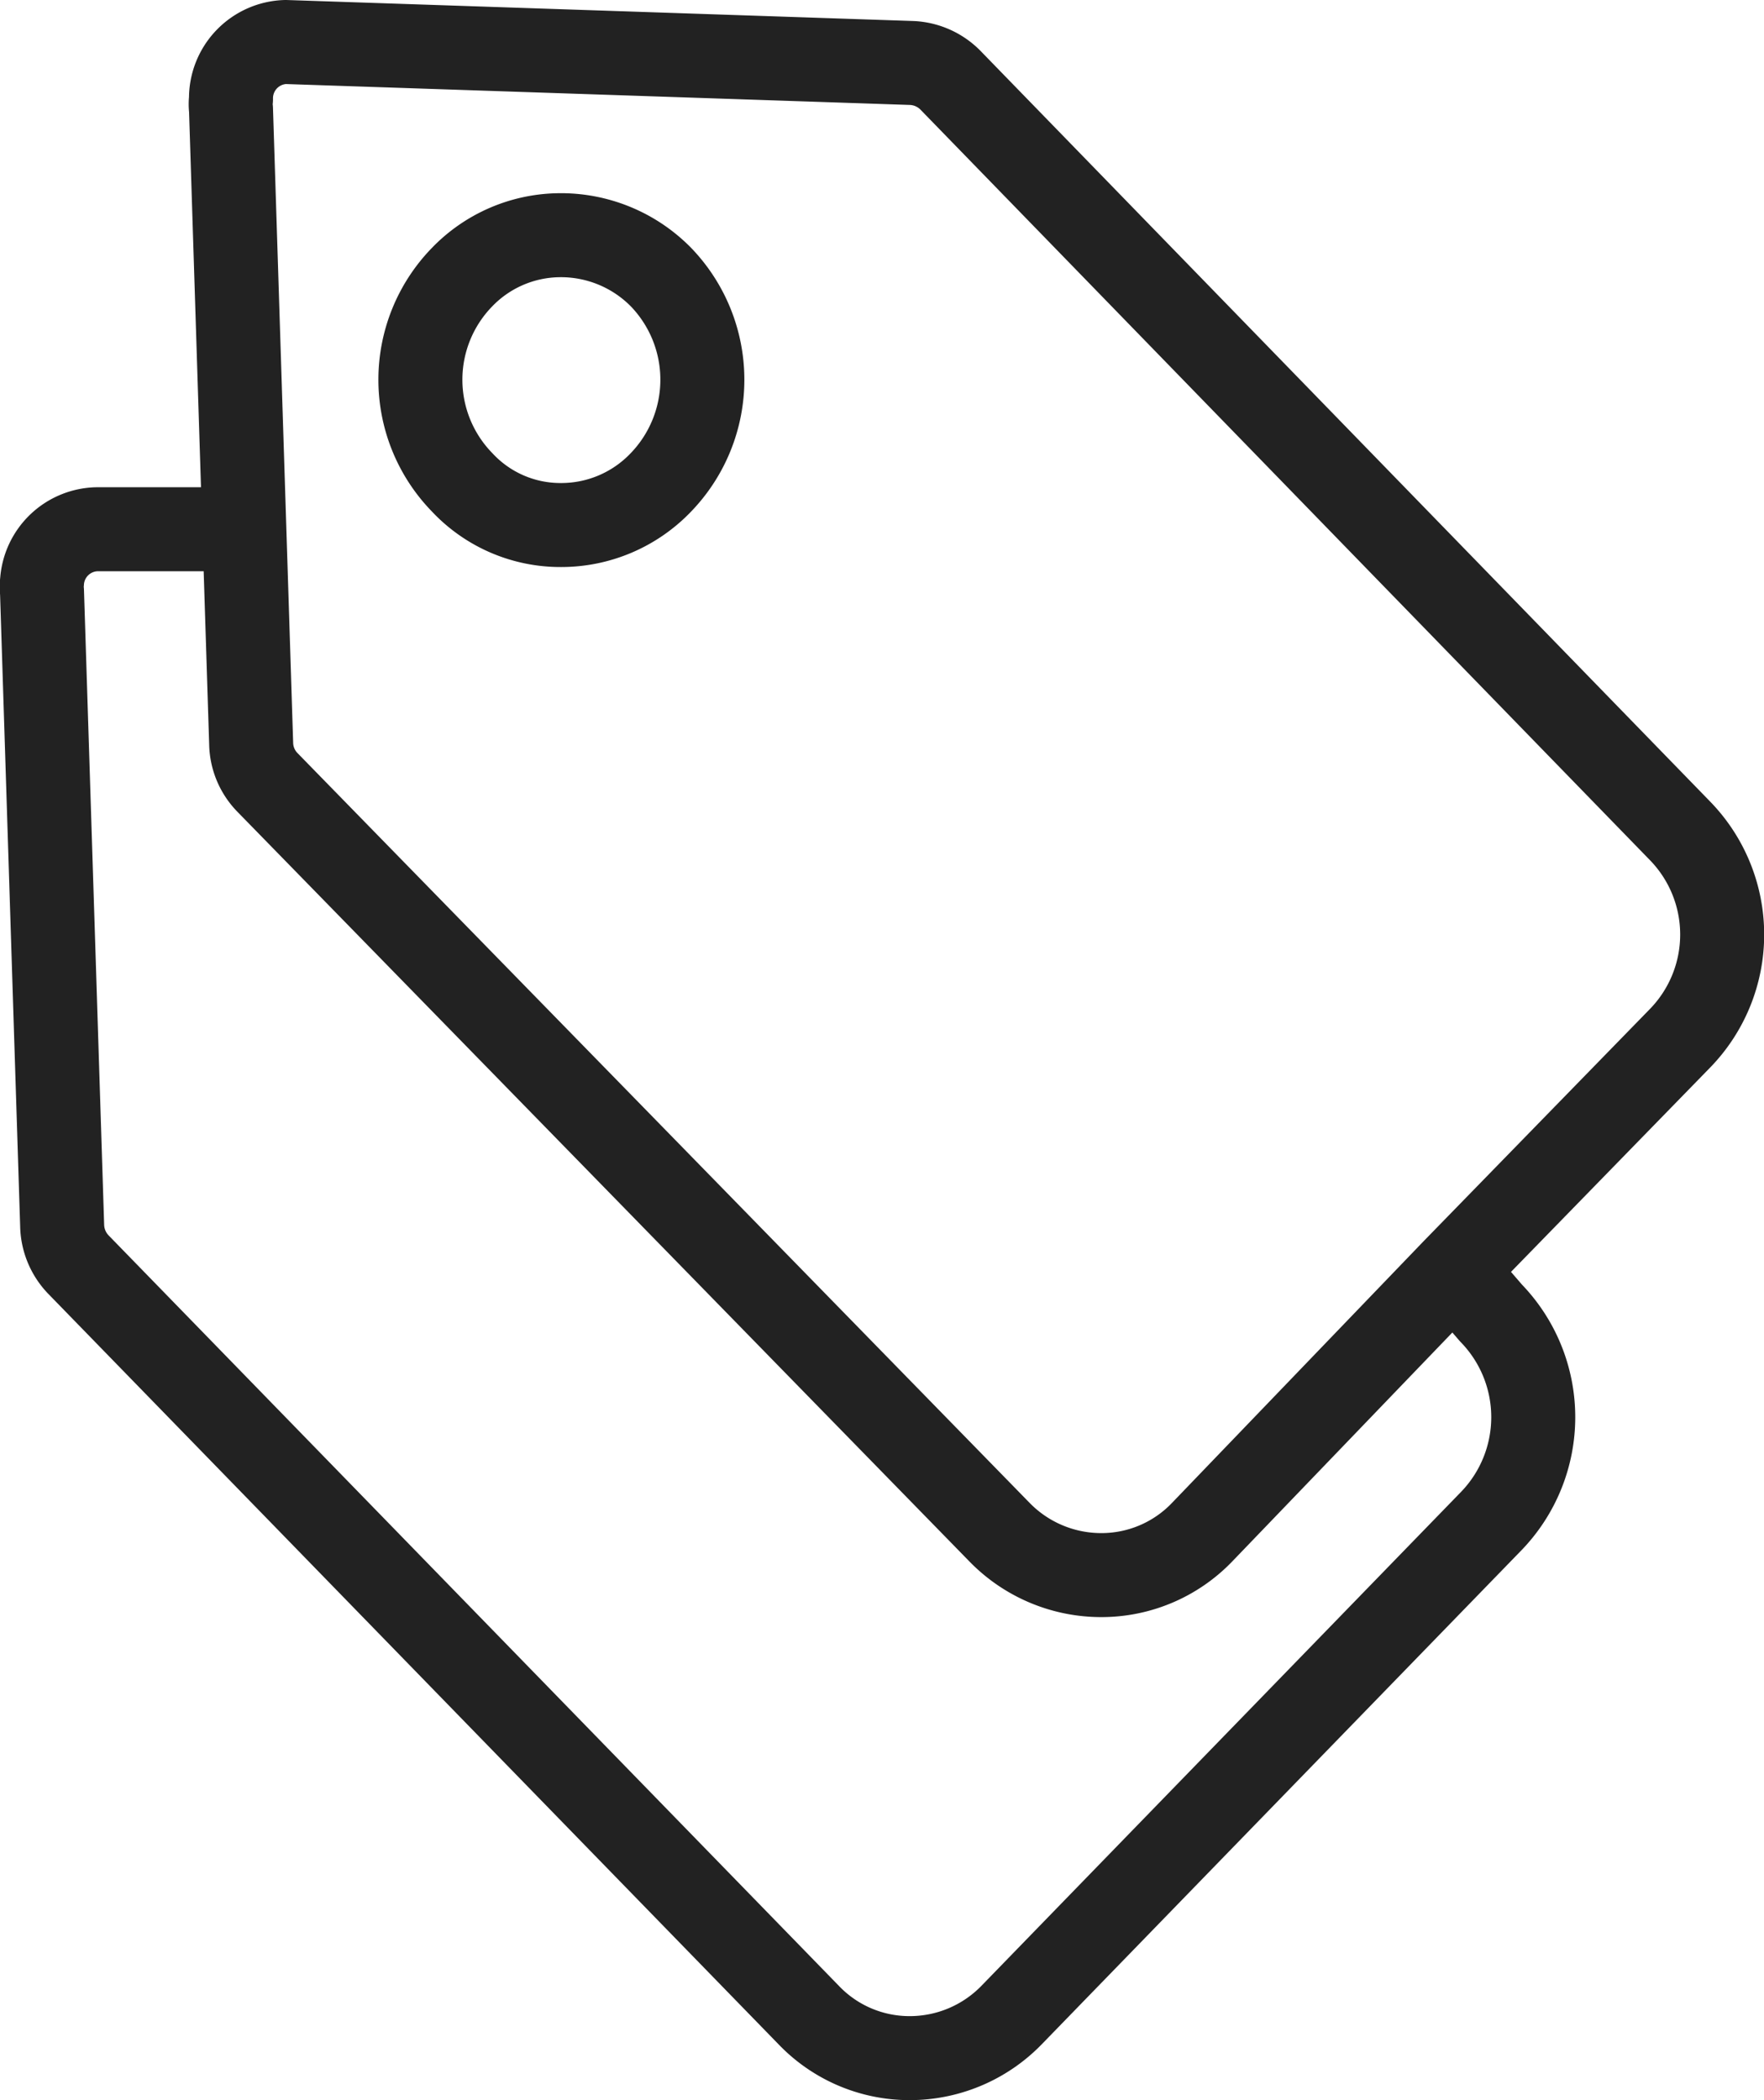 <svg id="Warstwa_1" data-name="Warstwa 1" xmlns="http://www.w3.org/2000/svg" viewBox="0 0 21 25"><defs><style>.cls-1{fill:none;stroke:#222;stroke-linejoin:round;}</style></defs><path class="cls-1" d="M3.41,6.8l-1.75,0A.67.67,0,0,0,1,7.43a.37.37,0,0,0,0,.11l.24,7.55a.69.69,0,0,0,.19.46l8.7,8.94a1.66,1.66,0,0,0,1.2.51,1.69,1.69,0,0,0,1.21-.51l5.71-5.88a1.78,1.78,0,0,0,0-2.48l-.44-.51m0,0-3,3.12a1.66,1.66,0,0,1-1.2.51,1.69,1.69,0,0,1-1.21-.51L3.68,9.81a.68.68,0,0,1-.19-.46L3.25,1.8a.49.49,0,0,1,0-.12A.67.67,0,0,1,3.9,1l7.46.25a.69.69,0,0,1,.45.2l8.69,8.94a1.77,1.77,0,0,1,0,2.47ZM7.15,3.3A1.63,1.63,0,0,0,6,3.8,1.75,1.75,0,0,0,6,6.24a1.6,1.6,0,0,0,1.18.51,1.64,1.64,0,0,0,1.19-.51,1.76,1.76,0,0,0,0-2.44A1.67,1.67,0,0,0,7.15,3.3Z" transform="translate(-0.5 -0.5)"/></svg>